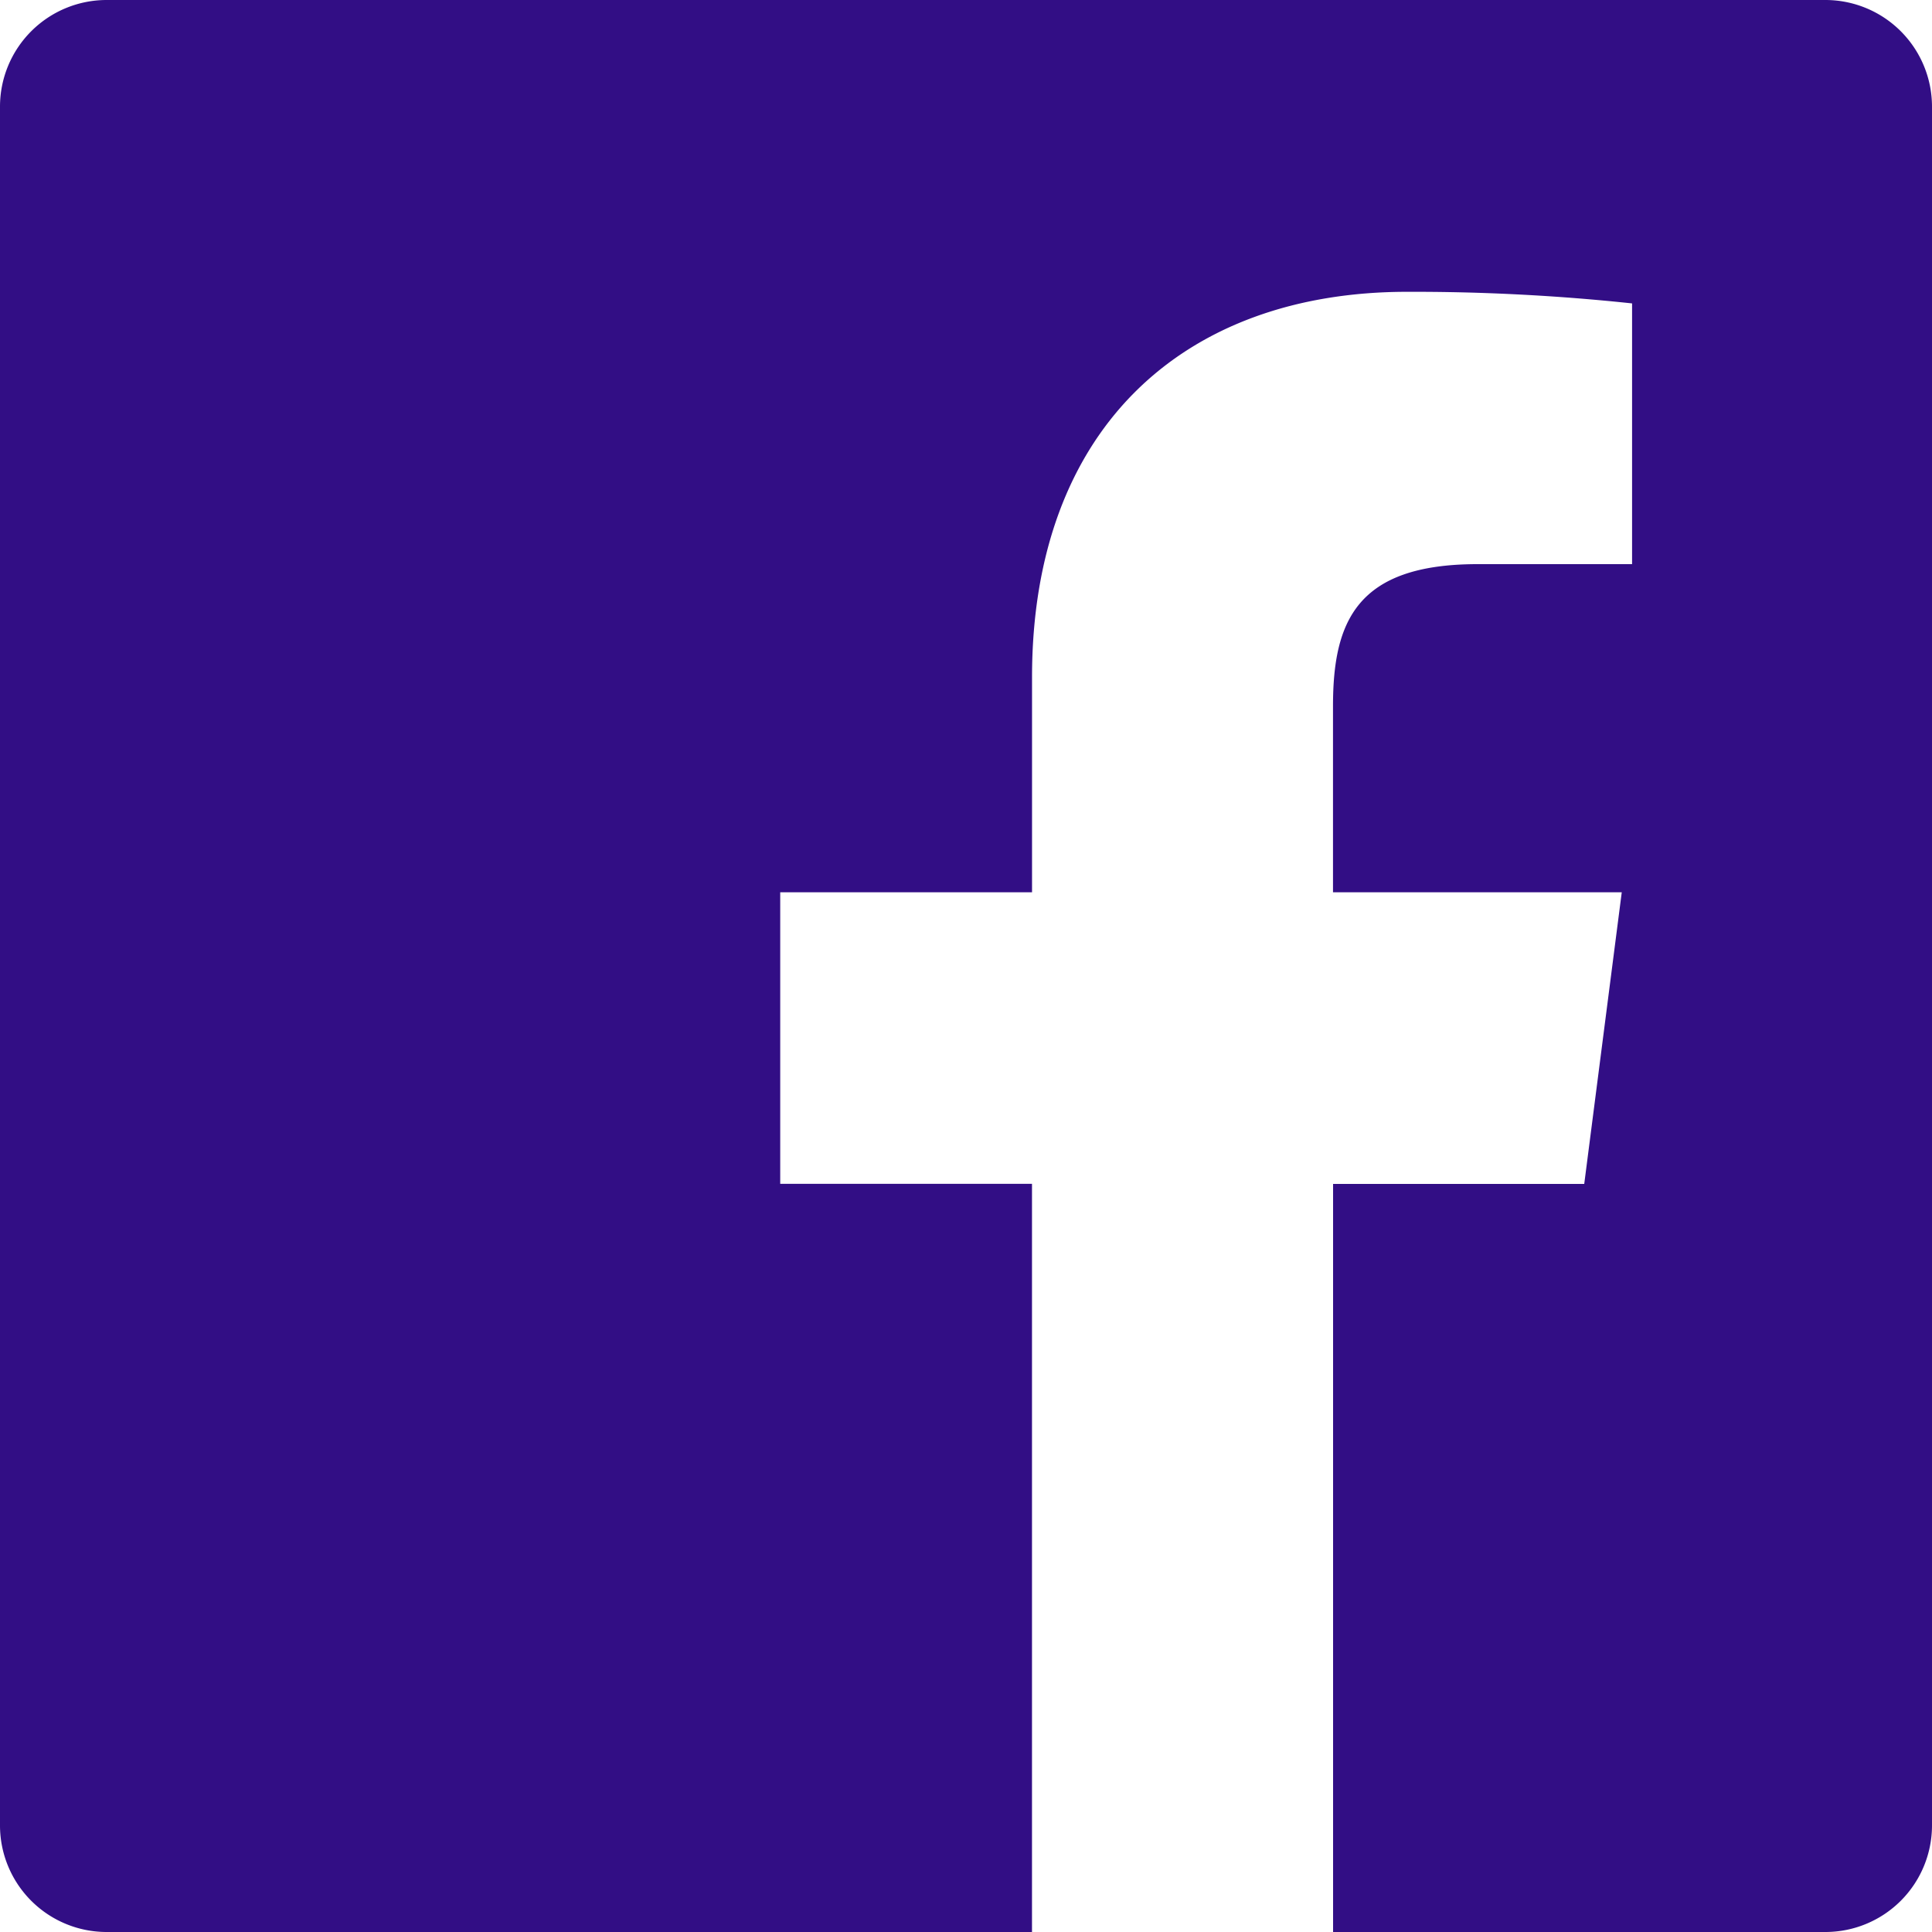 <svg xmlns="http://www.w3.org/2000/svg" width="50" height="50" viewBox="0 0 50 50">
  <path id="icon-facebook" d="M47.24,0H2.76A2.76,2.76,0,0,0,0,2.76V47.242A2.759,2.759,0,0,0,2.76,50H26.708V30.637H20.192V23.092h6.517V17.527c0-6.458,3.944-9.975,9.706-9.975a53.451,53.451,0,0,1,5.823.3V14.6l-4,0c-3.133,0-3.74,1.49-3.74,3.673v4.819h7.473L41,30.64H34.5V50H47.244A2.759,2.759,0,0,0,50,47.24V2.76A2.76,2.76,0,0,0,47.24,0Z" fill="#320e85"/>
</svg>

